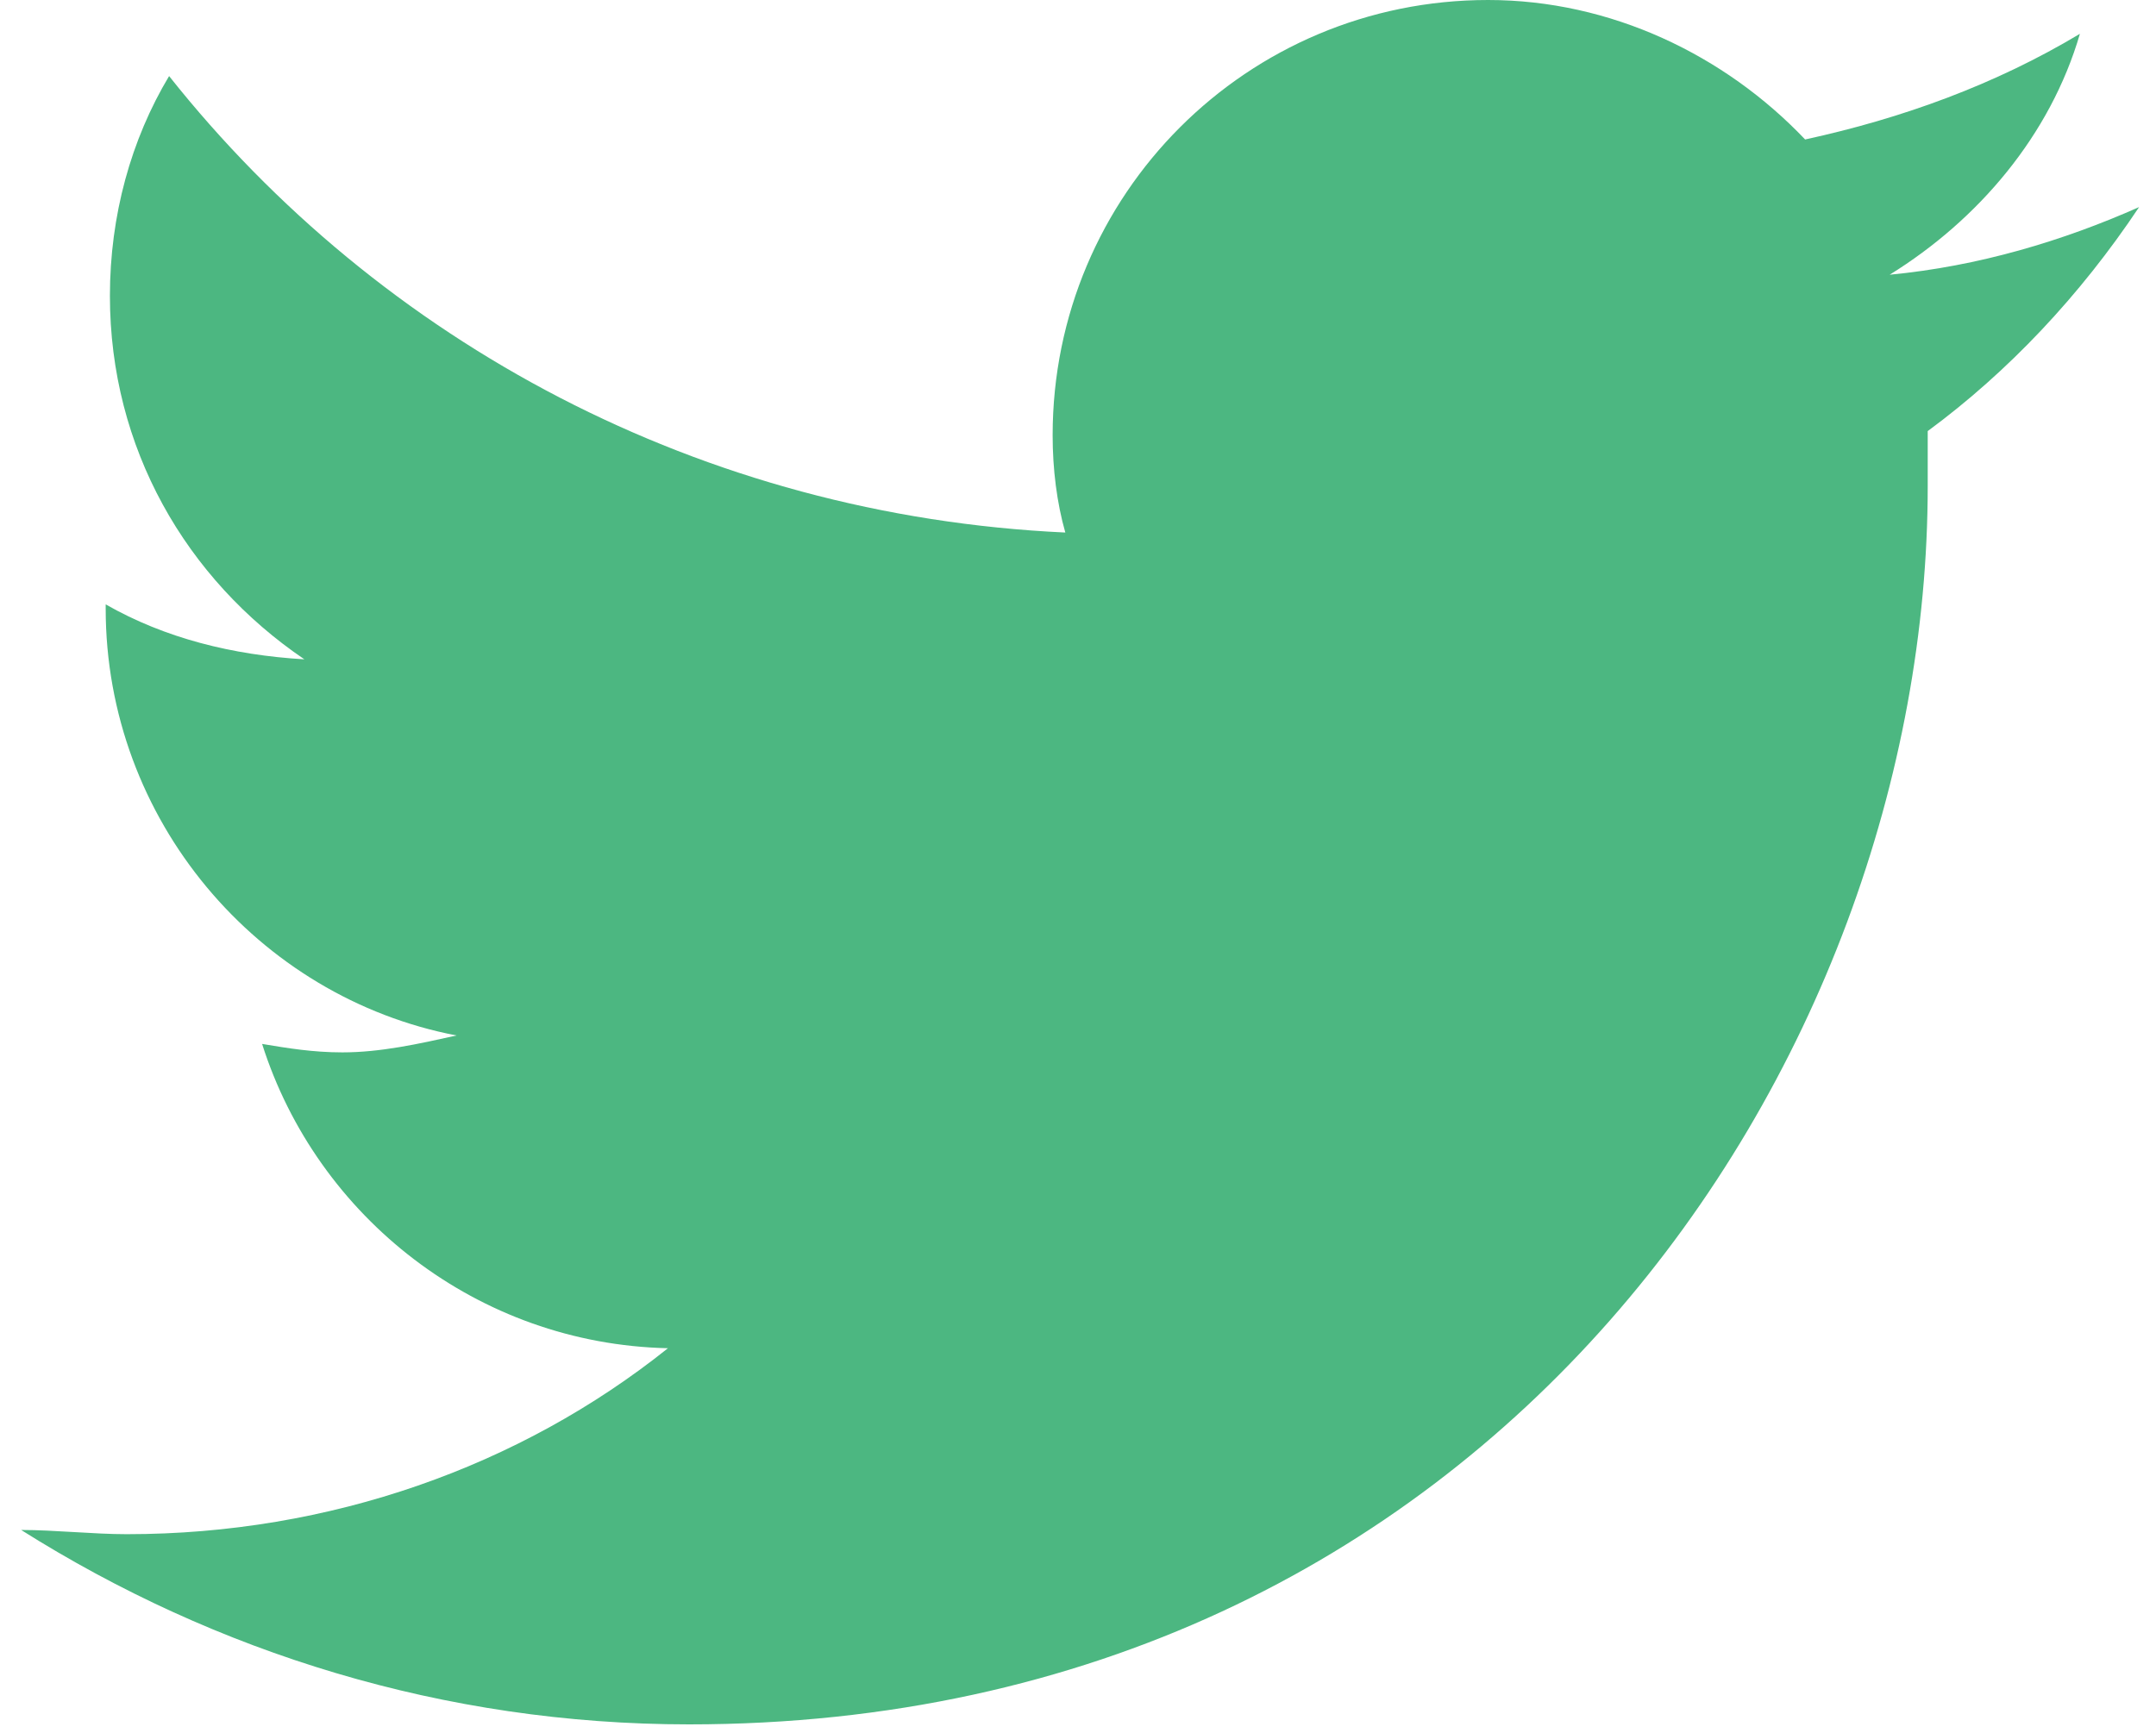 
<svg width="51px" height="41px" viewBox="0 0 51 41" version="1.1" xmlns="http://www.w3.org/2000/svg" xmlns:xlink="http://www.w3.org/1999/xlink">
    <!-- Generator: Sketch 45.2 (43514) - http://www.bohemiancoding.com/sketch -->
    <desc>Created with Sketch.</desc>
    <defs></defs>
    <g id="Page-1" stroke="none" stroke-width="1" fill="none" fill-rule="evenodd">
        <path d="M50.6,4.9 C48.8,5.7 46.8,6.3 44.7,6.5 C46.8,5.2 48.5,3.2 49.2,0.8 C47.2,2 45,2.8 42.7,3.3 C40.8,1.3 38.1,0 35.2,0 C29.5,0 24.9,4.6 24.9,10.3 C24.9,11.1 25,11.9 25.2,12.6 C16.6,12.2 9,8.1 4,1.8 C3.1,3.3 2.6,5.1 2.6,7 C2.6,10.6 4.4,13.7 7.2,15.6 C5.5,15.5 3.9,15.1 2.5,14.3 L2.5,14.4 C2.5,19.4 6.1,23.6 10.8,24.5 C9.9,24.7 9,24.9 8.1,24.9 C7.4,24.9 6.8,24.8 6.2,24.7 C7.5,28.8 11.3,31.8 15.8,31.9 C12.3,34.7 7.8,36.3 3,36.3 C2.2,36.3 1.3,36.2 0.5,36.2 C5.1,39.1 10.5,40.8 16.3,40.8 C35.3,40.8 45.6,25.1 45.6,11.5 C45.6,11.1 45.6,10.6 45.6,10.2 C47.5,8.8 49.2,7 50.6,4.9 Z" id="Shape" fill="#4CB781" fill-rule="nonzero"></path>
    </g>
</svg>